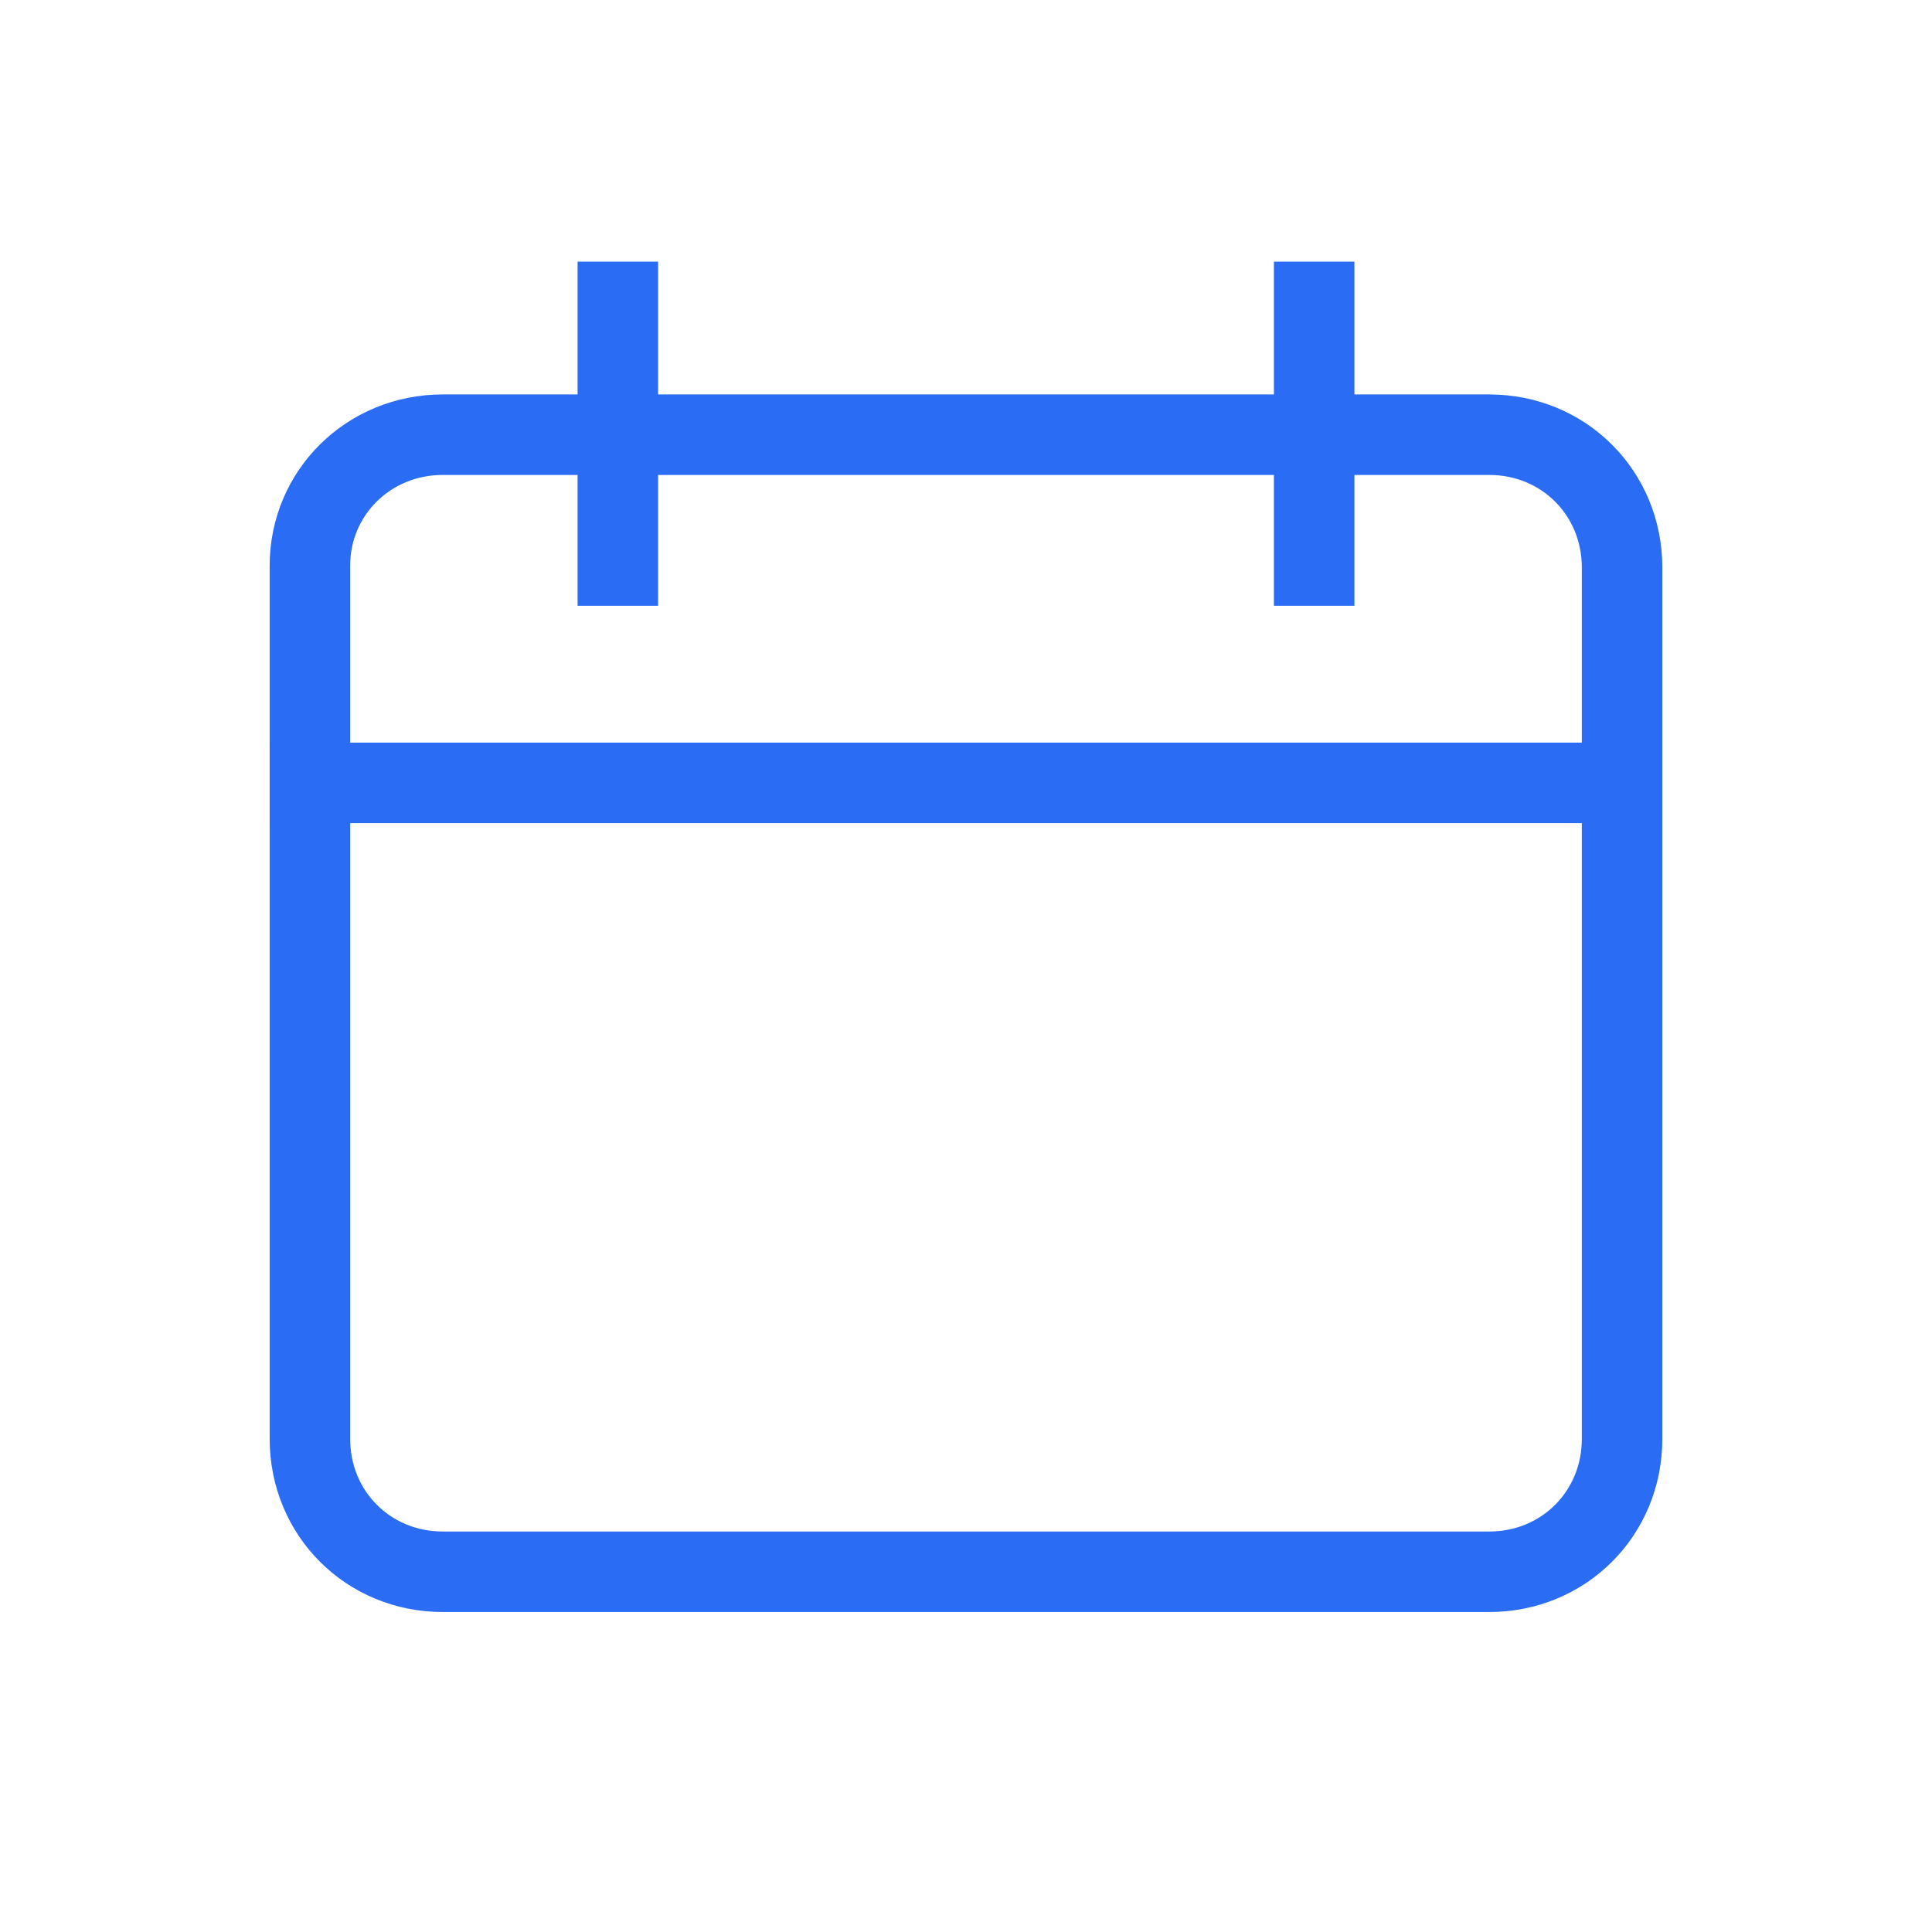<?xml version="1.0" encoding="utf-8"?>
<!-- Generator: Adobe Illustrator 24.2.1, SVG Export Plug-In . SVG Version: 6.00 Build 0)  -->
<svg version="1.1" id="Capa_1" xmlns="http://www.w3.org/2000/svg" xmlns:xlink="http://www.w3.org/1999/xlink" x="0px" y="0px"
	 viewBox="0 0 96 96" style="enable-background:new 0 0 96 96;" xml:space="preserve">
<style type="text/css">
	.st0{fill:none;stroke:#2A6DF4;stroke-width:4;stroke-linecap:square;stroke-miterlimit:10;}
</style>
<g transform="translate(0, 0)">
	<line class="st0" x1="80.4" y1="38.9" x2="15.4" y2="38.9"/>
	<path class="st0" d="M22,21.6h52c3.7,0,6.6,2.9,6.6,6.6v43.3c0,3.7-2.9,6.6-6.6,6.6H22c-3.7,0-6.6-2.9-6.6-6.6V28.1
		C15.4,24.5,18.3,21.6,22,21.6z"/>
	<line class="st0" x1="30.7" y1="15" x2="30.7" y2="28.1"/>
	<line class="st0" x1="65.3" y1="15" x2="65.3" y2="28.1"/>
</g>
</svg>
